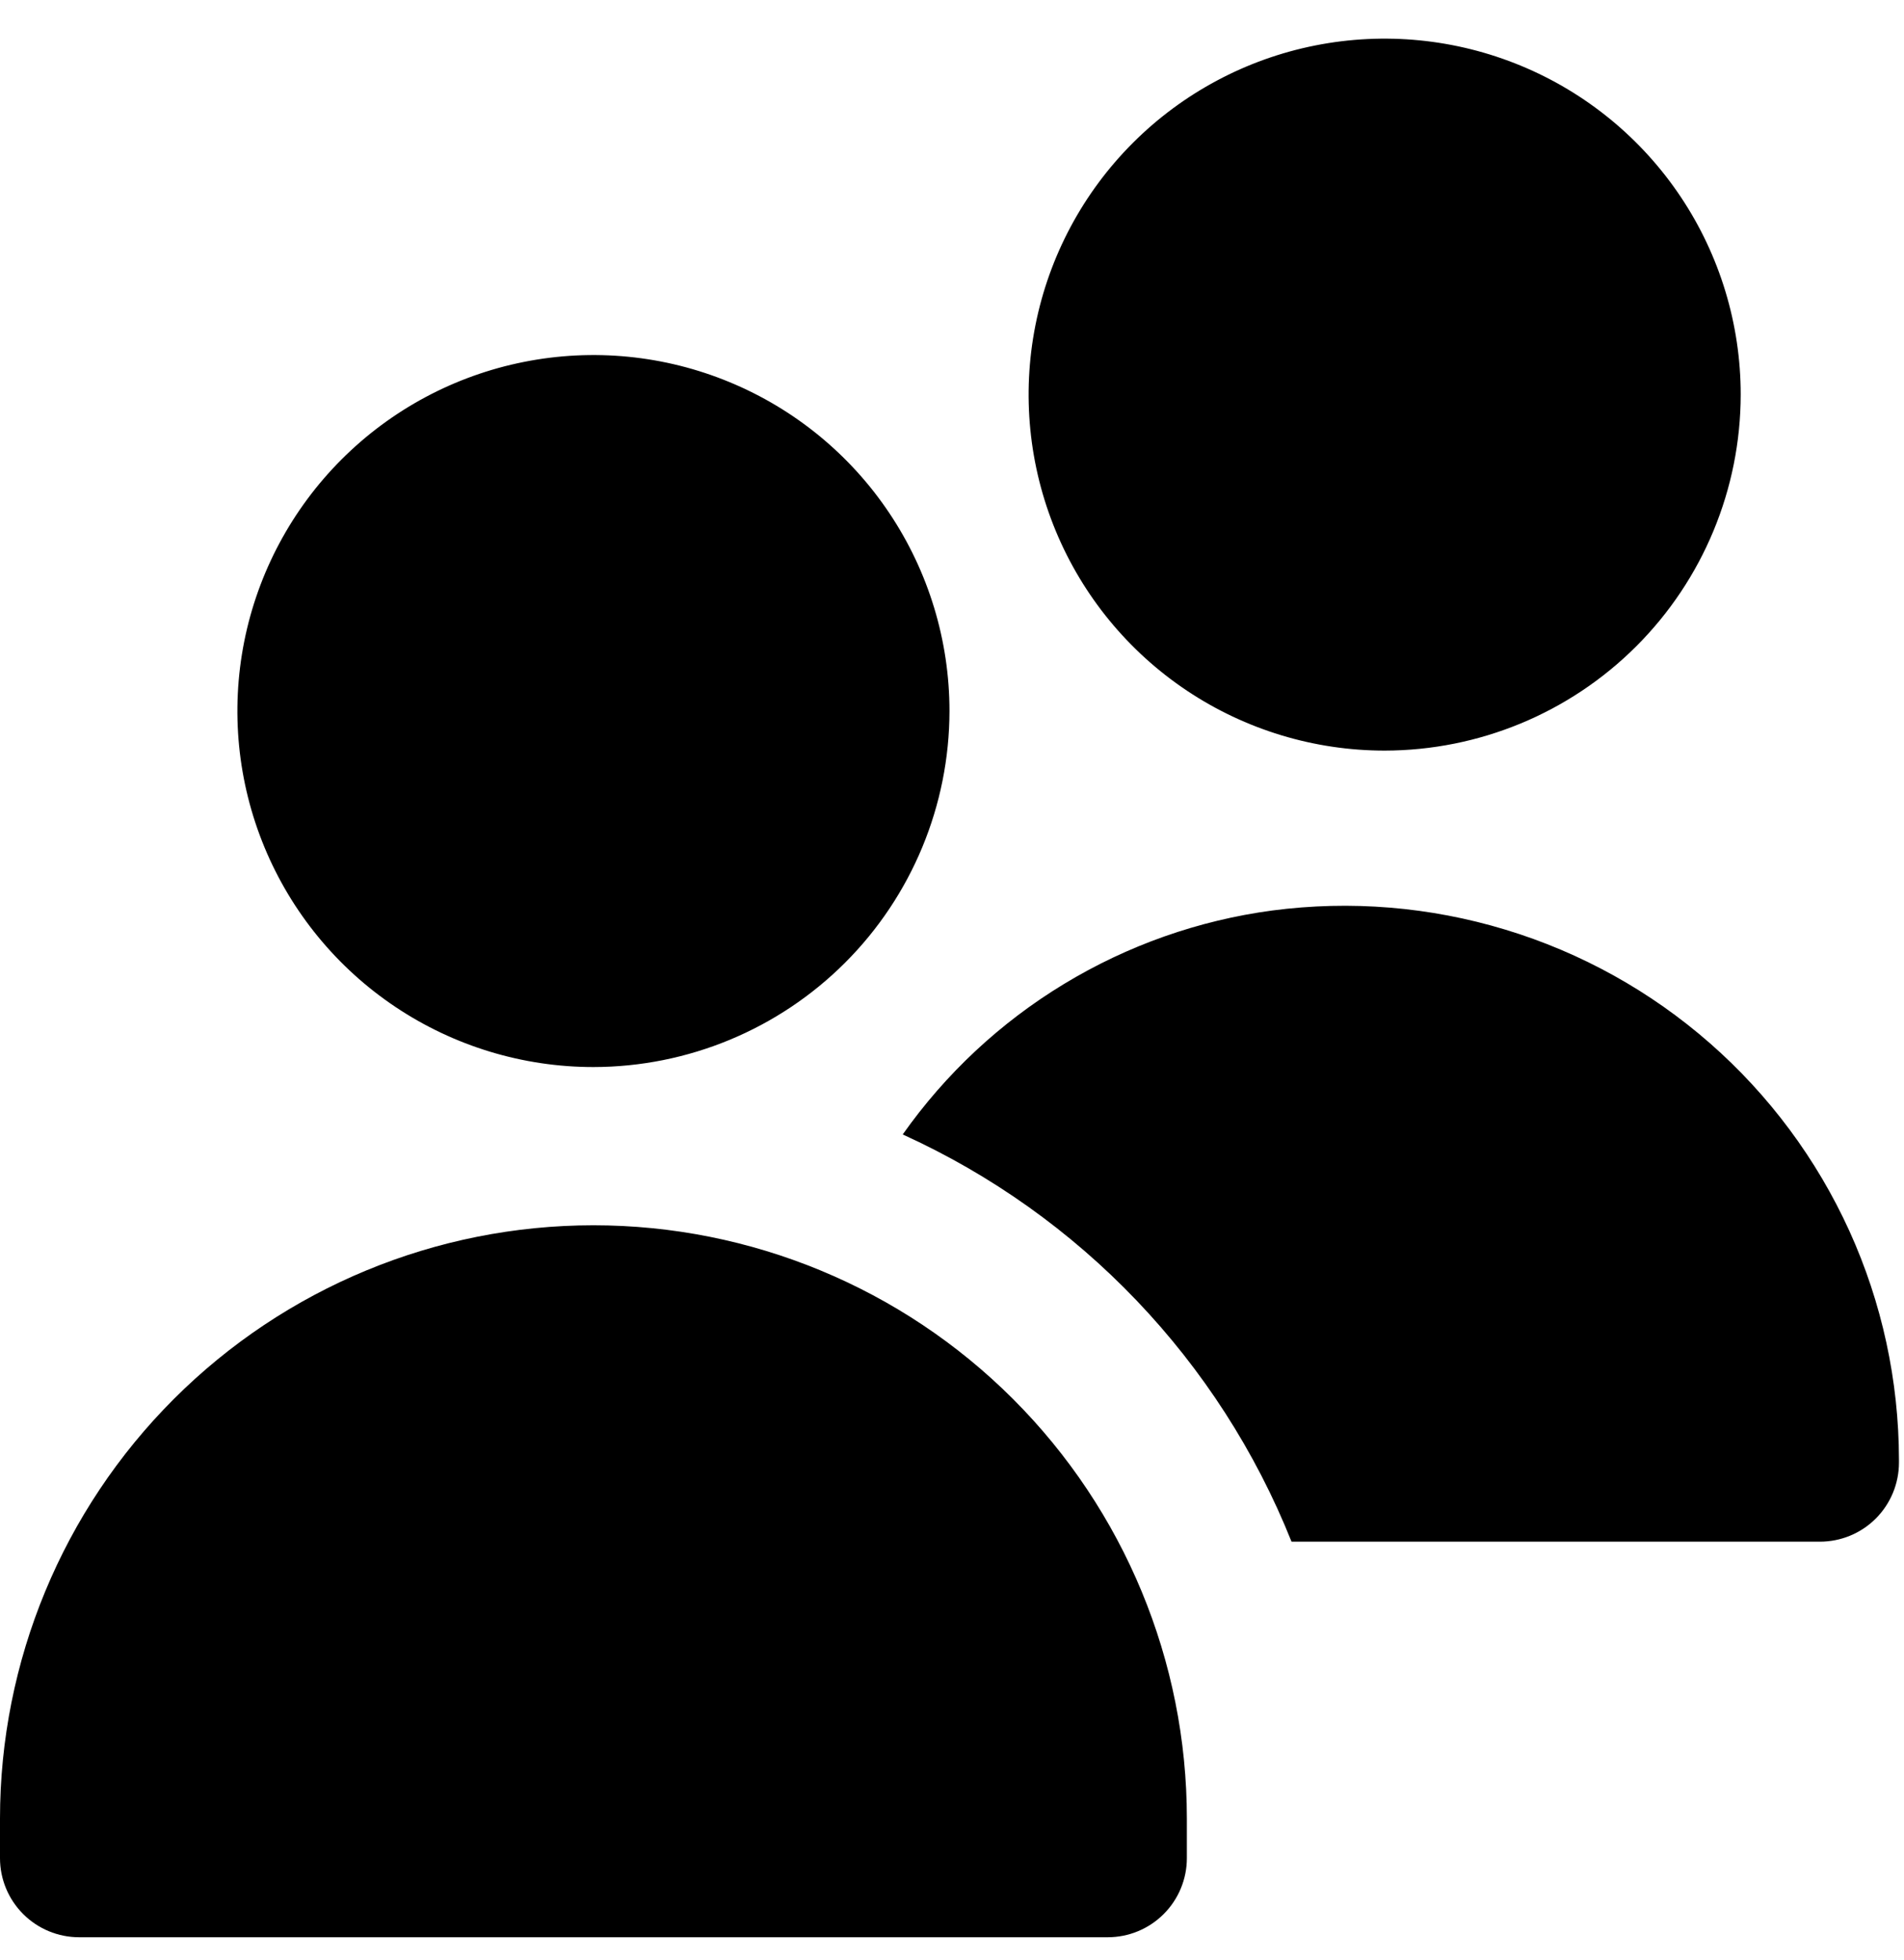 <svg width="34" height="35" viewBox="0 0 34 35" fill="none" xmlns="http://www.w3.org/2000/svg">
<g clip-path="url(#clip0_254_1702)">
<path d="M10.597 19.058C9.339 19.058 8.11 18.685 7.064 17.986C6.019 17.288 5.204 16.295 4.723 15.133C4.242 13.971 4.116 12.693 4.361 11.459C4.606 10.226 5.212 9.093 6.101 8.204C6.99 7.315 8.123 6.709 9.356 6.464C10.59 6.218 11.868 6.344 13.03 6.826C14.192 7.307 15.185 8.122 15.883 9.167C16.582 10.213 16.955 11.442 16.955 12.7C16.953 14.385 16.283 16.002 15.091 17.194C13.899 18.386 12.283 19.056 10.597 19.058ZM19.781 34.6H1.413C1.038 34.6 0.679 34.451 0.414 34.186C0.149 33.921 0 33.562 0 33.187V32.481C0 29.67 1.116 26.975 3.104 24.987C5.091 23 7.786 21.884 10.597 21.884C13.407 21.884 16.103 23 18.09 24.987C20.077 26.975 21.194 29.67 21.194 32.481V33.187C21.194 33.562 21.045 33.921 20.78 34.186C20.515 34.451 20.156 34.6 19.781 34.6ZM24.726 13.406C23.468 13.406 22.239 13.033 21.194 12.335C20.148 11.636 19.333 10.643 18.852 9.481C18.371 8.319 18.245 7.041 18.49 5.808C18.735 4.574 19.341 3.441 20.23 2.552C21.119 1.663 22.252 1.057 23.486 0.812C24.719 0.567 25.997 0.693 27.159 1.174C28.321 1.655 29.314 2.47 30.013 3.516C30.711 4.561 31.084 5.791 31.084 7.048C31.082 8.734 30.412 10.35 29.22 11.542C28.028 12.734 26.412 13.404 24.726 13.406ZM22.718 16.262C21.402 16.438 20.137 16.885 19.002 17.573C17.866 18.261 16.885 19.177 16.12 20.262C19.286 21.7 21.774 24.306 23.063 27.535H32.497C32.872 27.535 33.231 27.387 33.496 27.122C33.761 26.857 33.91 26.497 33.91 26.122V26.069C33.908 24.66 33.607 23.268 33.025 21.986C32.442 20.704 31.593 19.56 30.534 18.632C29.475 17.704 28.23 17.012 26.882 16.604C25.534 16.195 24.115 16.078 22.718 16.262Z" fill="black"/>
</g>
<defs>
<clipPath id="clip0_254_1702">
<rect width="33.91" height="33.91" fill="white" transform="translate(0 0.69)"/>
</clipPath>
</defs>
</svg>
